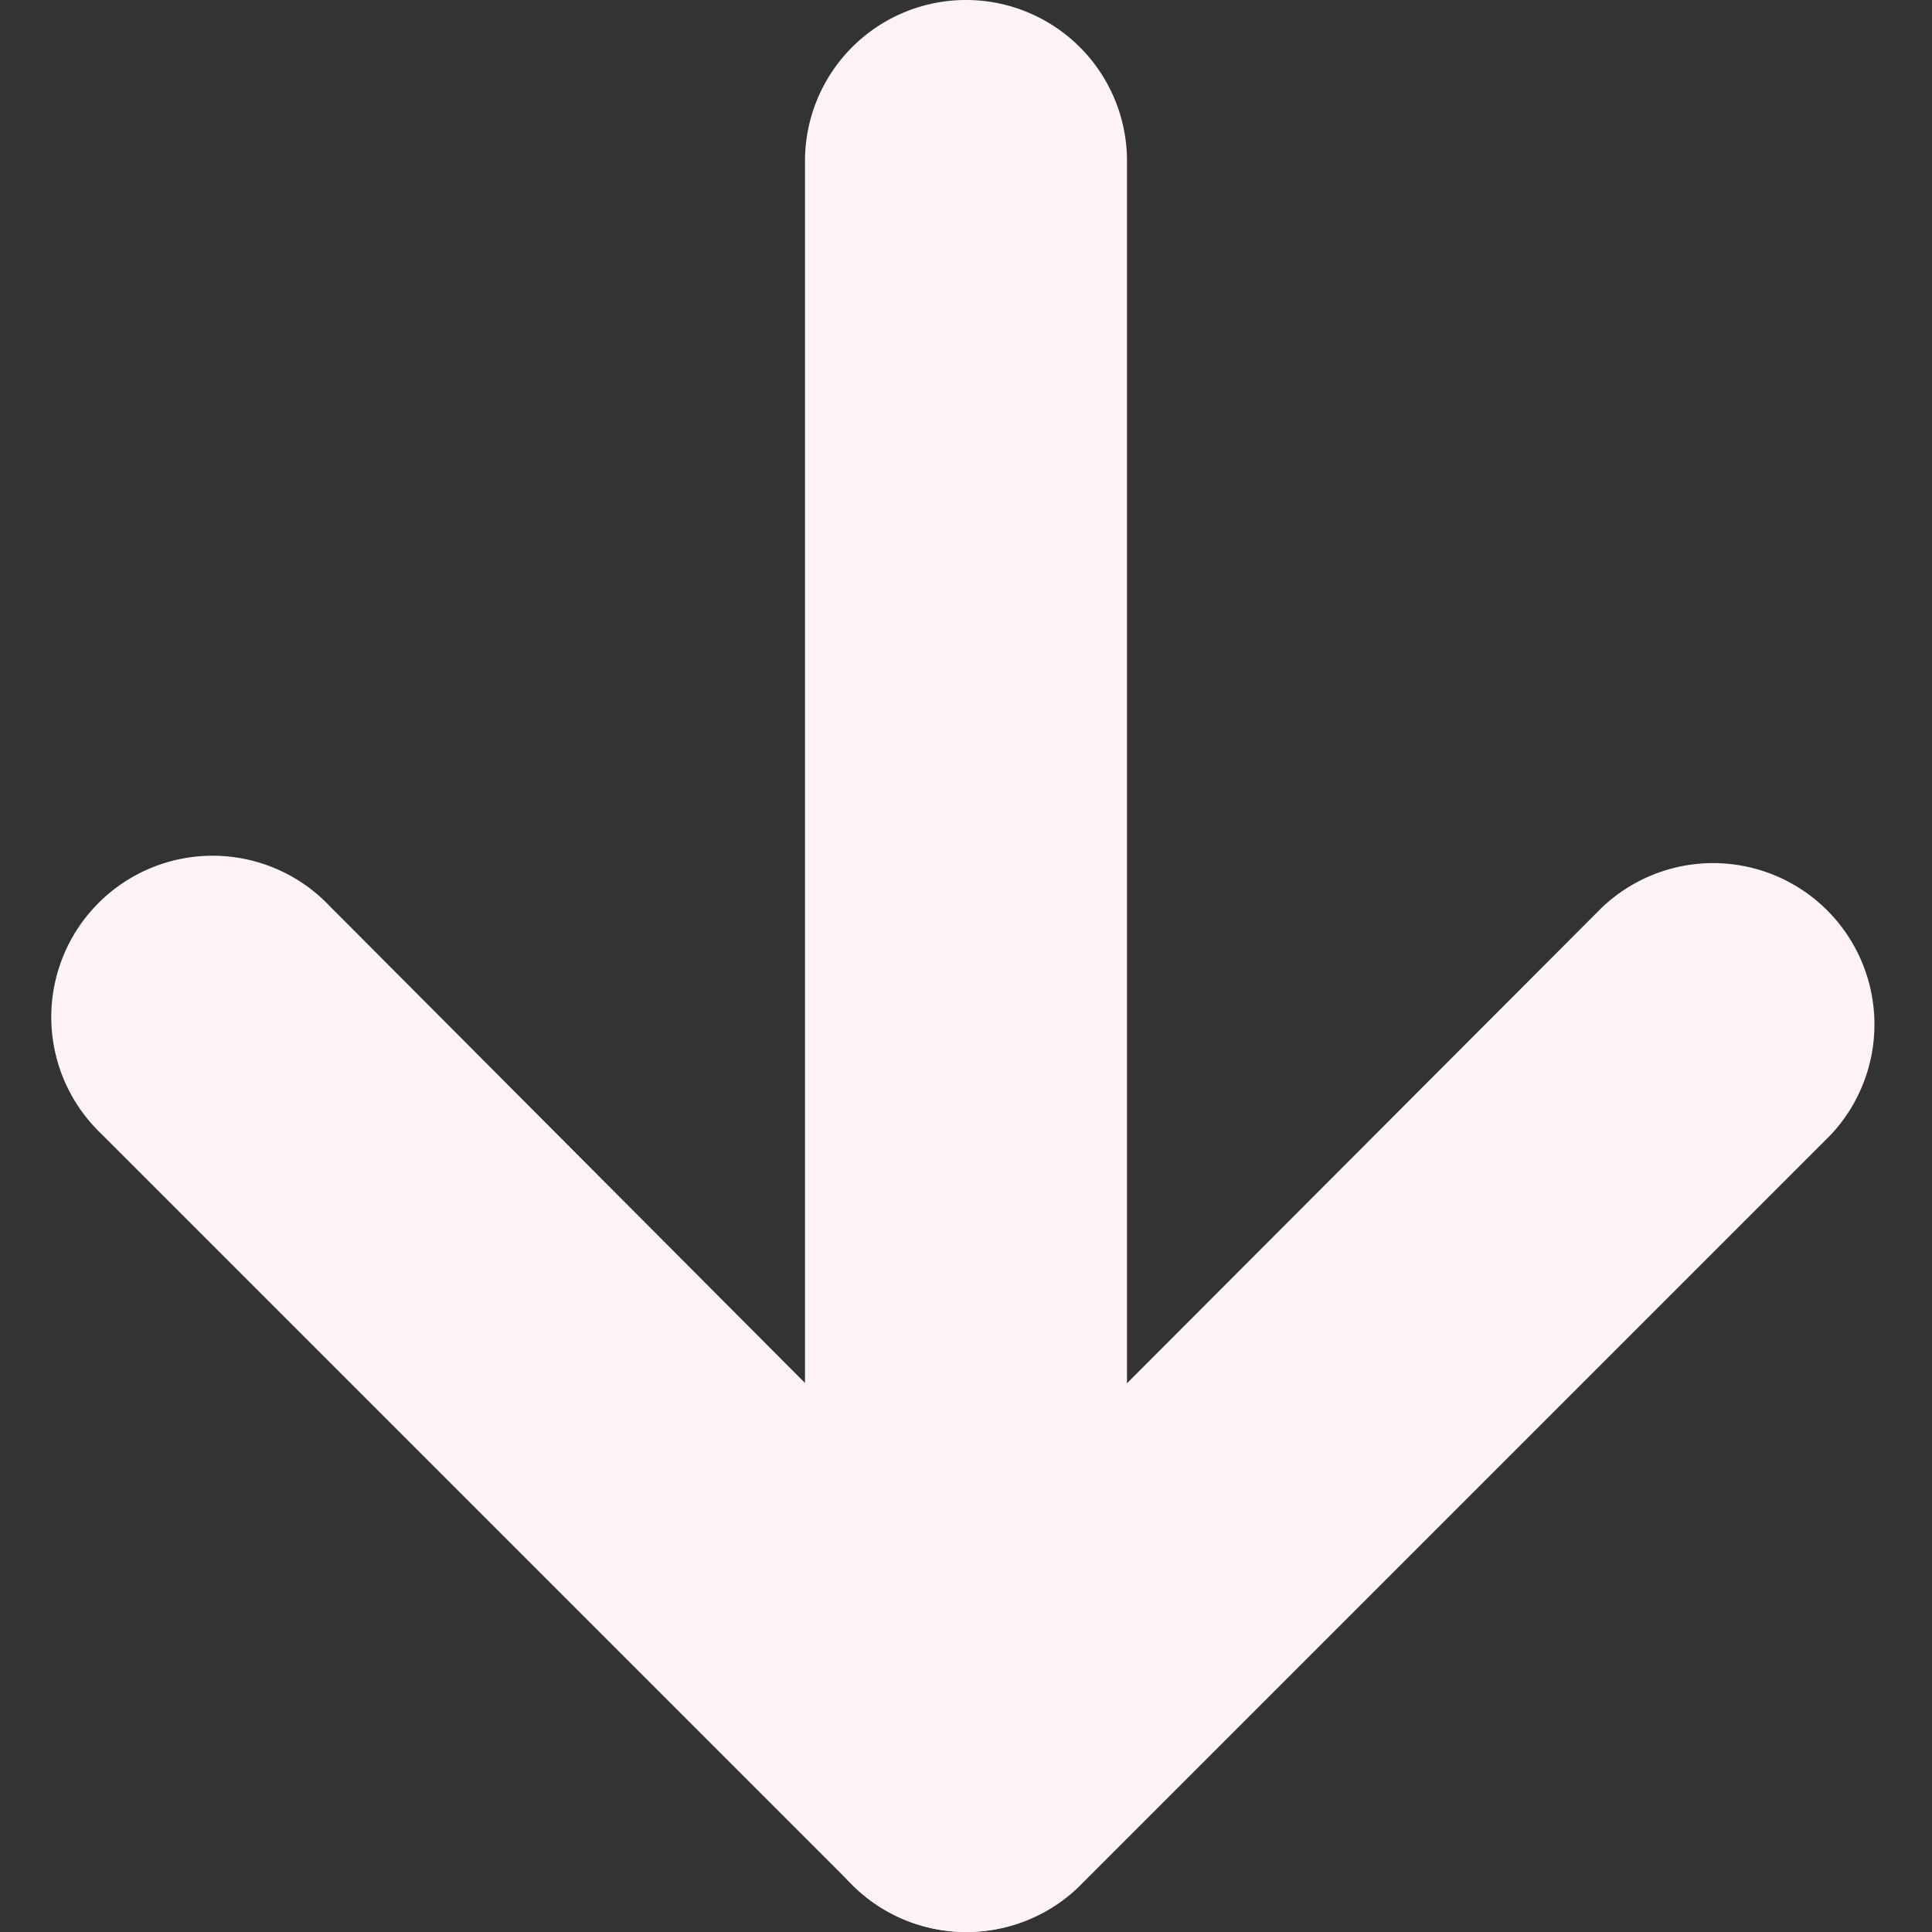 <svg fill="none" xmlns="http://www.w3.org/2000/svg" viewBox="0 0 18 18"><rect x="0" y="0" width="18" height="18" fill="#333333" stroke="none"/><path d="M9 17.27a.75.75 0 0 1-.53-.22l-7-7A.753.753 0 1 1 2.55 9L9 15.45 15.45 9a.75.75 0 1 1 1.06 1.06l-7 7a.75.75 0 0 1-.51.21Z" fill="#FDF3F6"/><path d="M9 17.26a.76.76 0 0 1-.75-.75v-15a.75.75 0 0 1 1.5 0v15a.76.76 0 0 1-.75.75Z" fill="#FDF3F6"/><path d="M9 18a1.5 1.5 0 0 1-1.06-.44l-7-7a1.503 1.503 0 1 1 2.13-2.12L9 14.39l5.92-5.93a1.503 1.503 0 0 1 2.13 2.12l-7 7A1.5 1.5 0 0 1 9 18Z" fill="#FDF3F6"/><path d="M9 18a1.5 1.5 0 0 1-1.5-1.5v-15a1.5 1.5 0 1 1 3 0v15A1.5 1.5 0 0 1 9 18Z" fill="#FDF3F6"/></svg>
